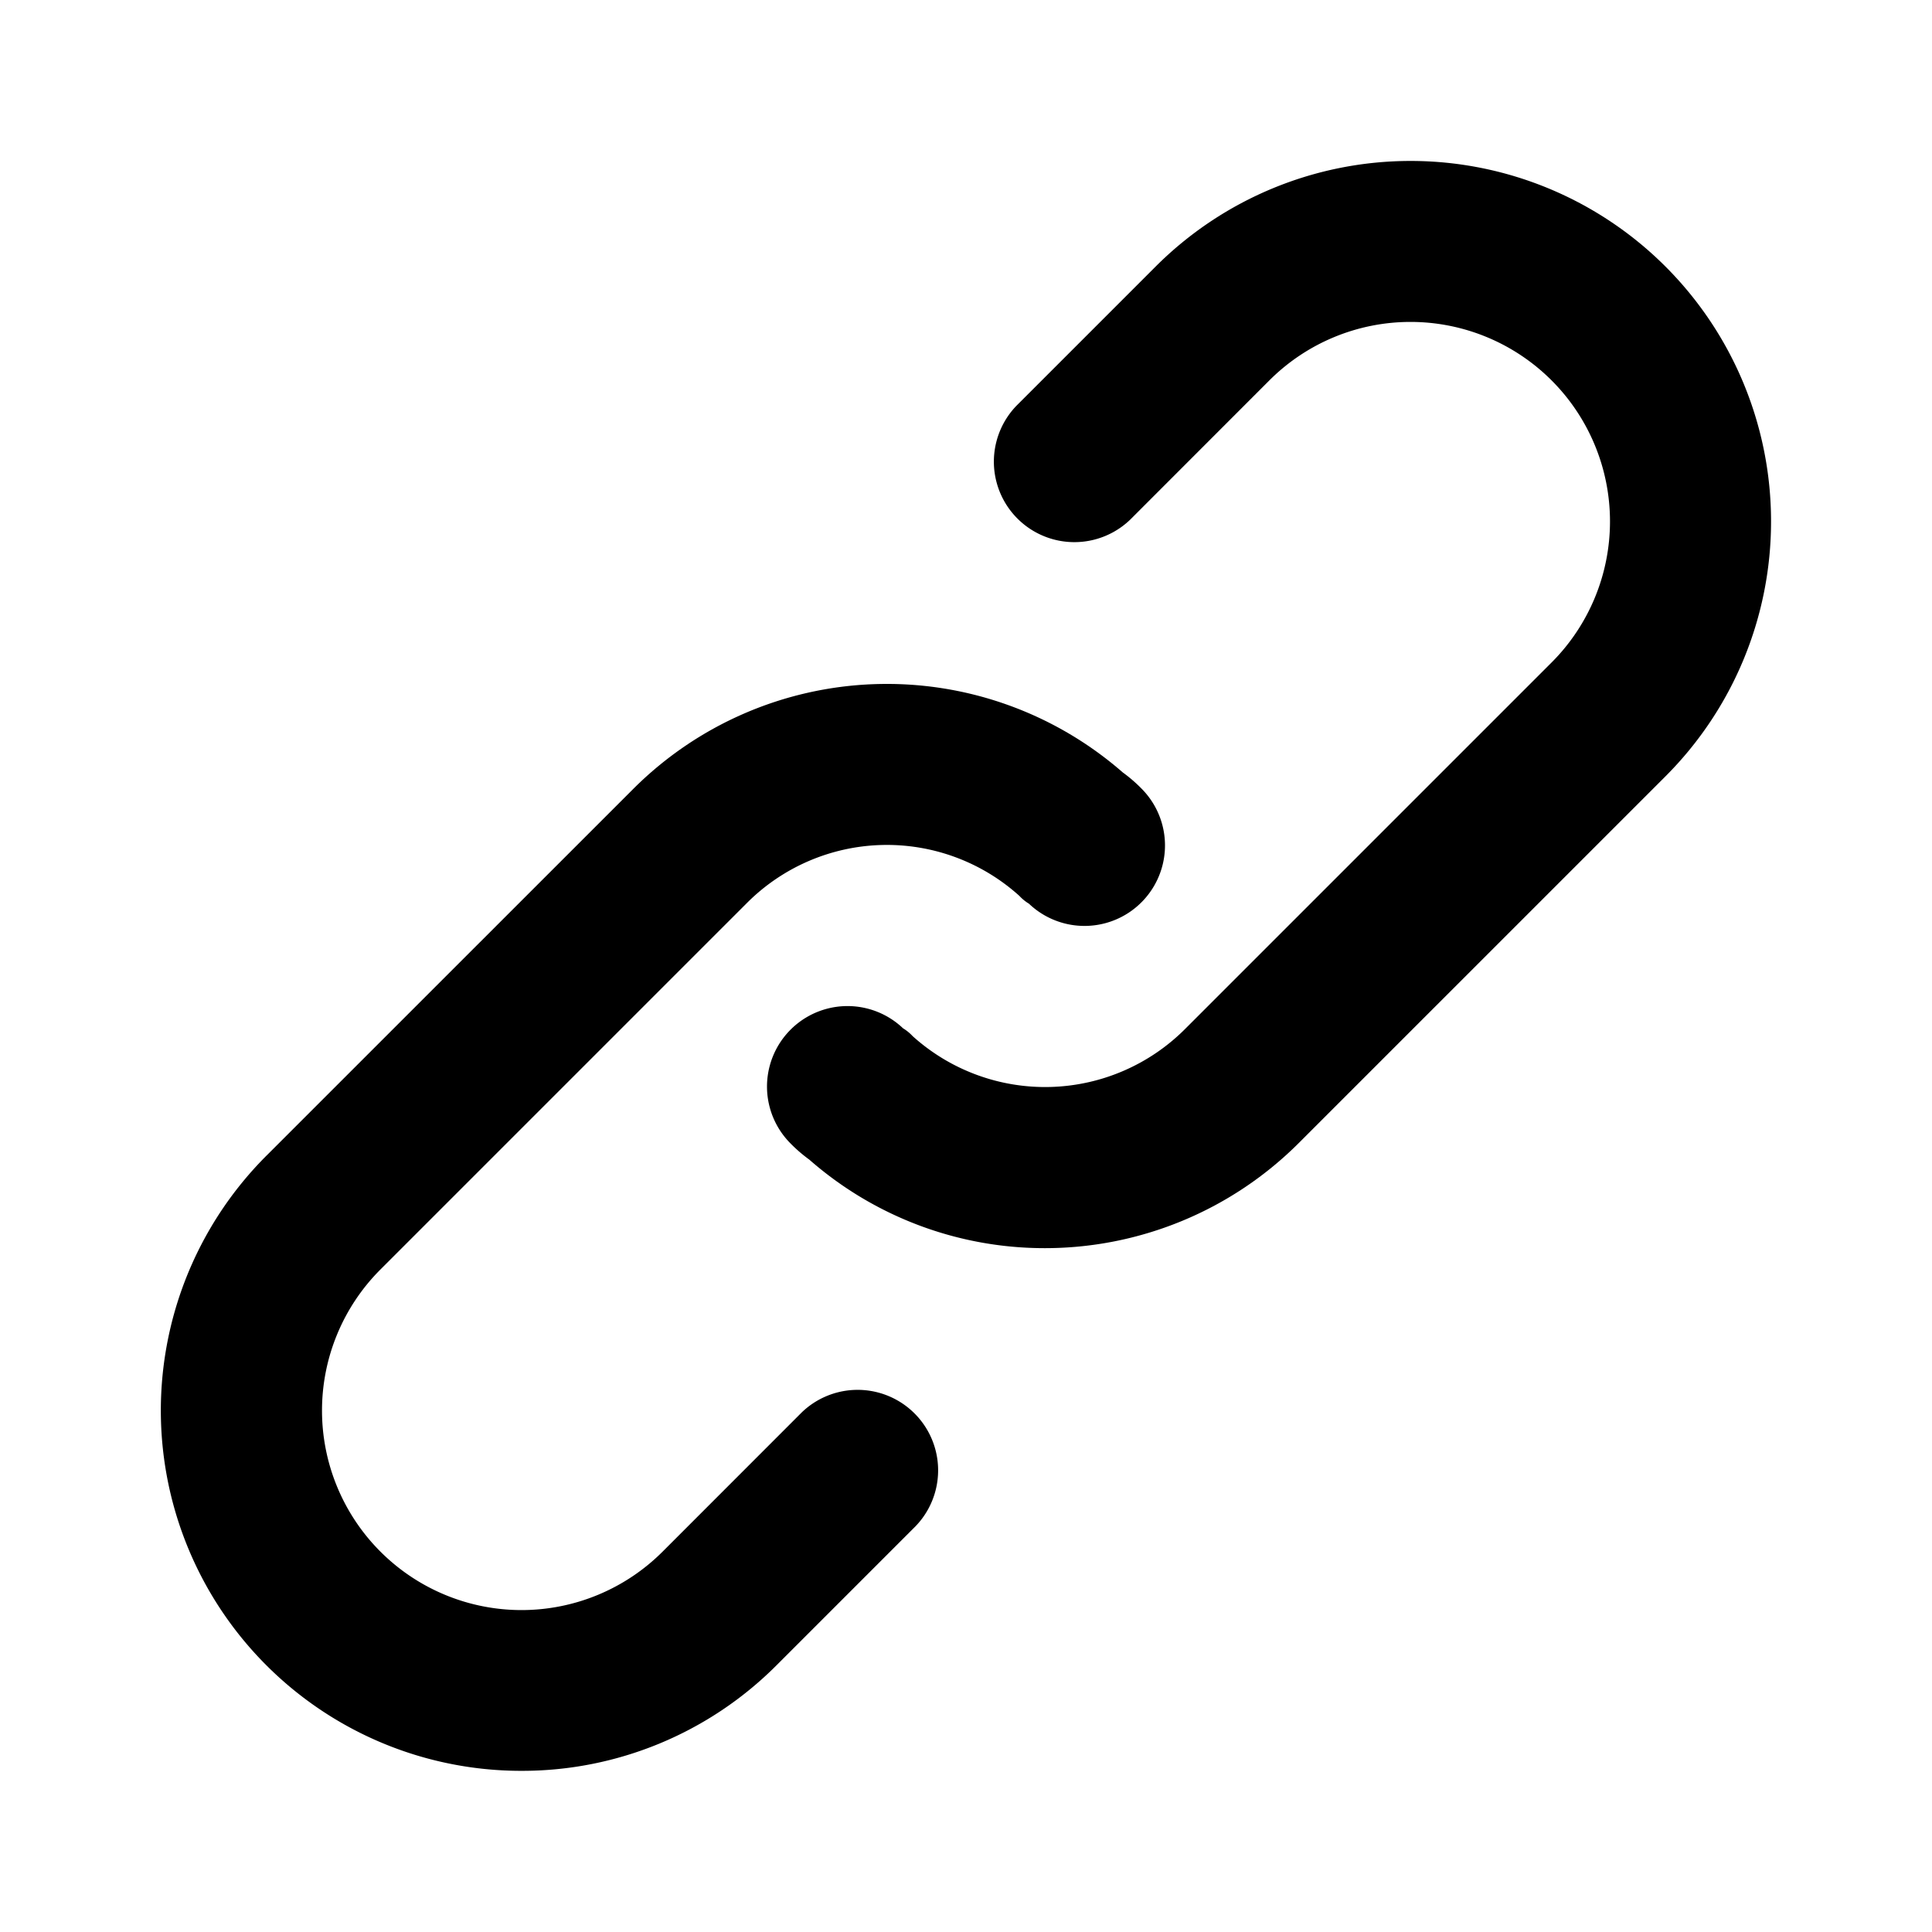 <svg xmlns="http://www.w3.org/2000/svg" width="24" height="24" viewBox="0 0 24 24">
    <path class="pr-icon-tertiary" d="M12.979,15.505a4.434,4.434,0,0,1-2.926-1.1,1.848,1.848,0,0,1-.236-.204 1.0 1,0,0,1,1.401-1.427.551.551,0,0,1,.119.097,2.457,2.457,0,0,0,3.389-.093l4.548-4.548a2.478,2.478,0,0,0-3.505-3.505L14.041,6.454A1.0 1,0,0,1,12.627,5.04l1.729-1.729a4.478,4.478,0,0,1,6.333,6.333l-4.548,4.548A4.462,4.462,0,0,1,12.979,15.505Z"></path>
    <path class="pr-icon-primary" d="M6.478,21.998a4.476,4.476,0,0,1-3.167-7.643L7.859,9.808a4.456,4.456,0,0,1,6.088-.213,1.848,1.848,0,0,1,.236.204 1.0 1,0,0,1-1.401,1.427.551.551,0,0,1-.119-.097,2.456,2.456,0,0,0-3.389.093L4.726,15.77a2.478,2.478,0,0,0,3.505,3.505L9.959,17.546A1.0 1,0,0,1,11.373,18.96L9.645,20.688A4.464,4.464,0,0,1,6.478,21.998Z"></path>
</svg>
